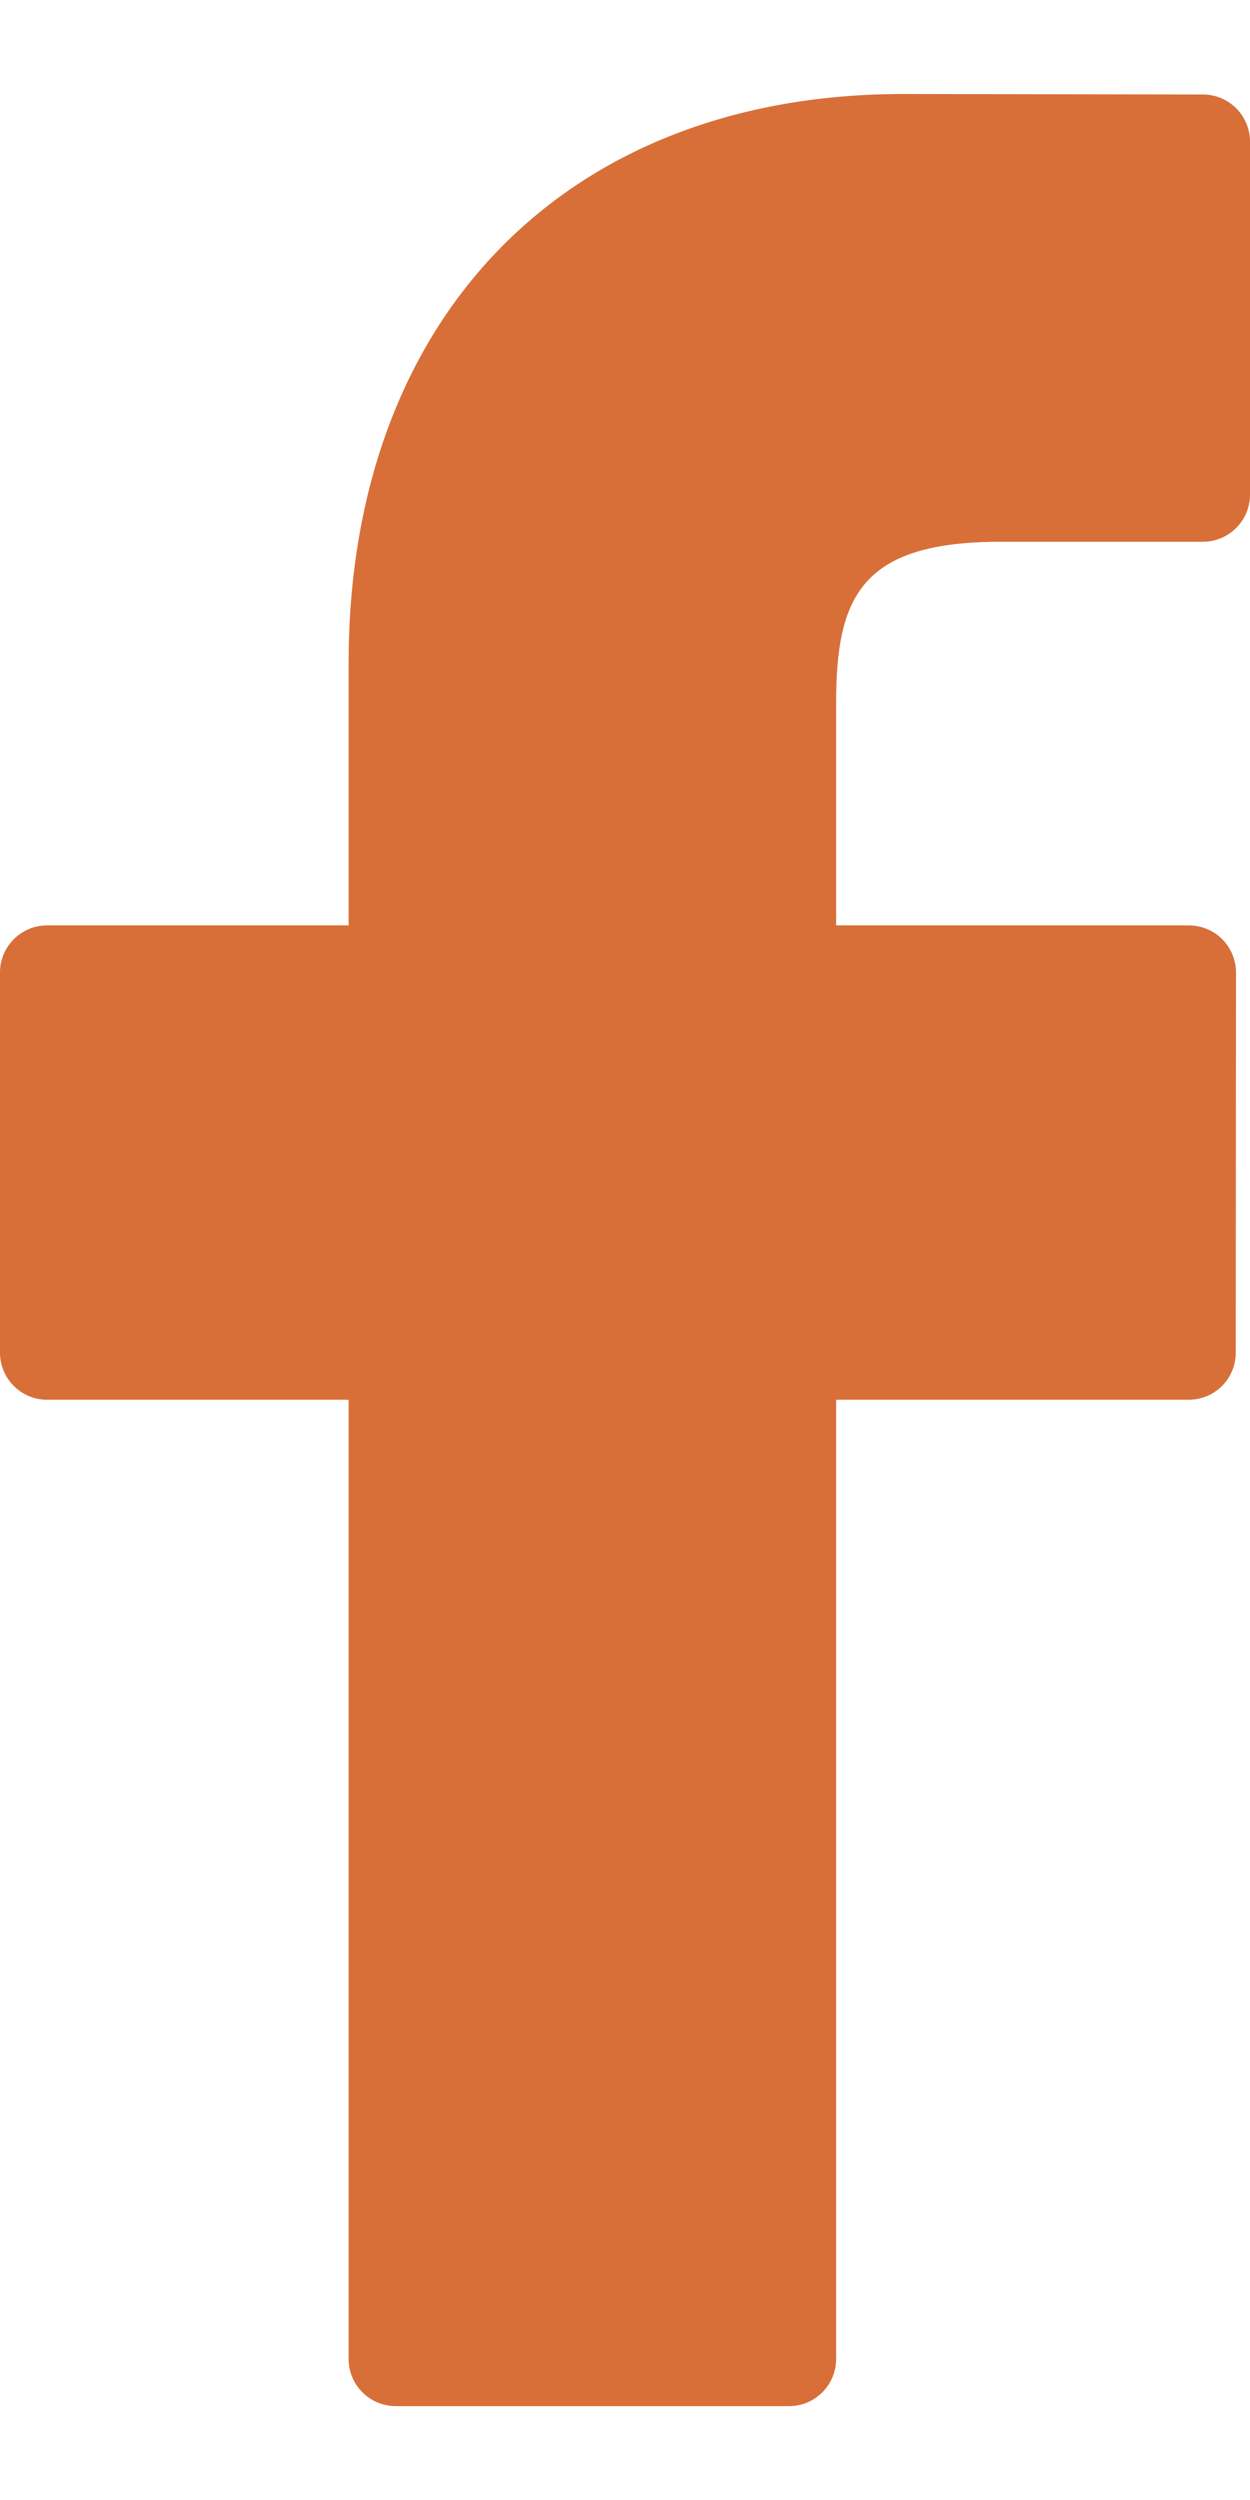 <svg width="10" height="20" viewBox="0 0 10 20" fill="none" xmlns="http://www.w3.org/2000/svg">
<path d="M9.623 0.756L7.225 0.752C4.53 0.752 2.789 2.539 2.789 5.304V7.403H0.377C0.169 7.403 -0 7.572 -0 7.78V10.821C-0 11.03 0.169 11.198 0.377 11.198H2.789V18.872C2.789 19.08 2.957 19.249 3.166 19.249H6.312C6.521 19.249 6.689 19.08 6.689 18.872V11.198H9.509C9.718 11.198 9.886 11.03 9.886 10.821L9.888 7.78C9.888 7.68 9.848 7.584 9.777 7.513C9.707 7.443 9.61 7.403 9.51 7.403H6.689V5.624C6.689 4.768 6.893 4.334 8.007 4.334L9.623 4.334C9.831 4.334 10 4.165 10 3.957V1.133C10 0.925 9.831 0.756 9.623 0.756Z" fill="#D86F38"/>
</svg>
